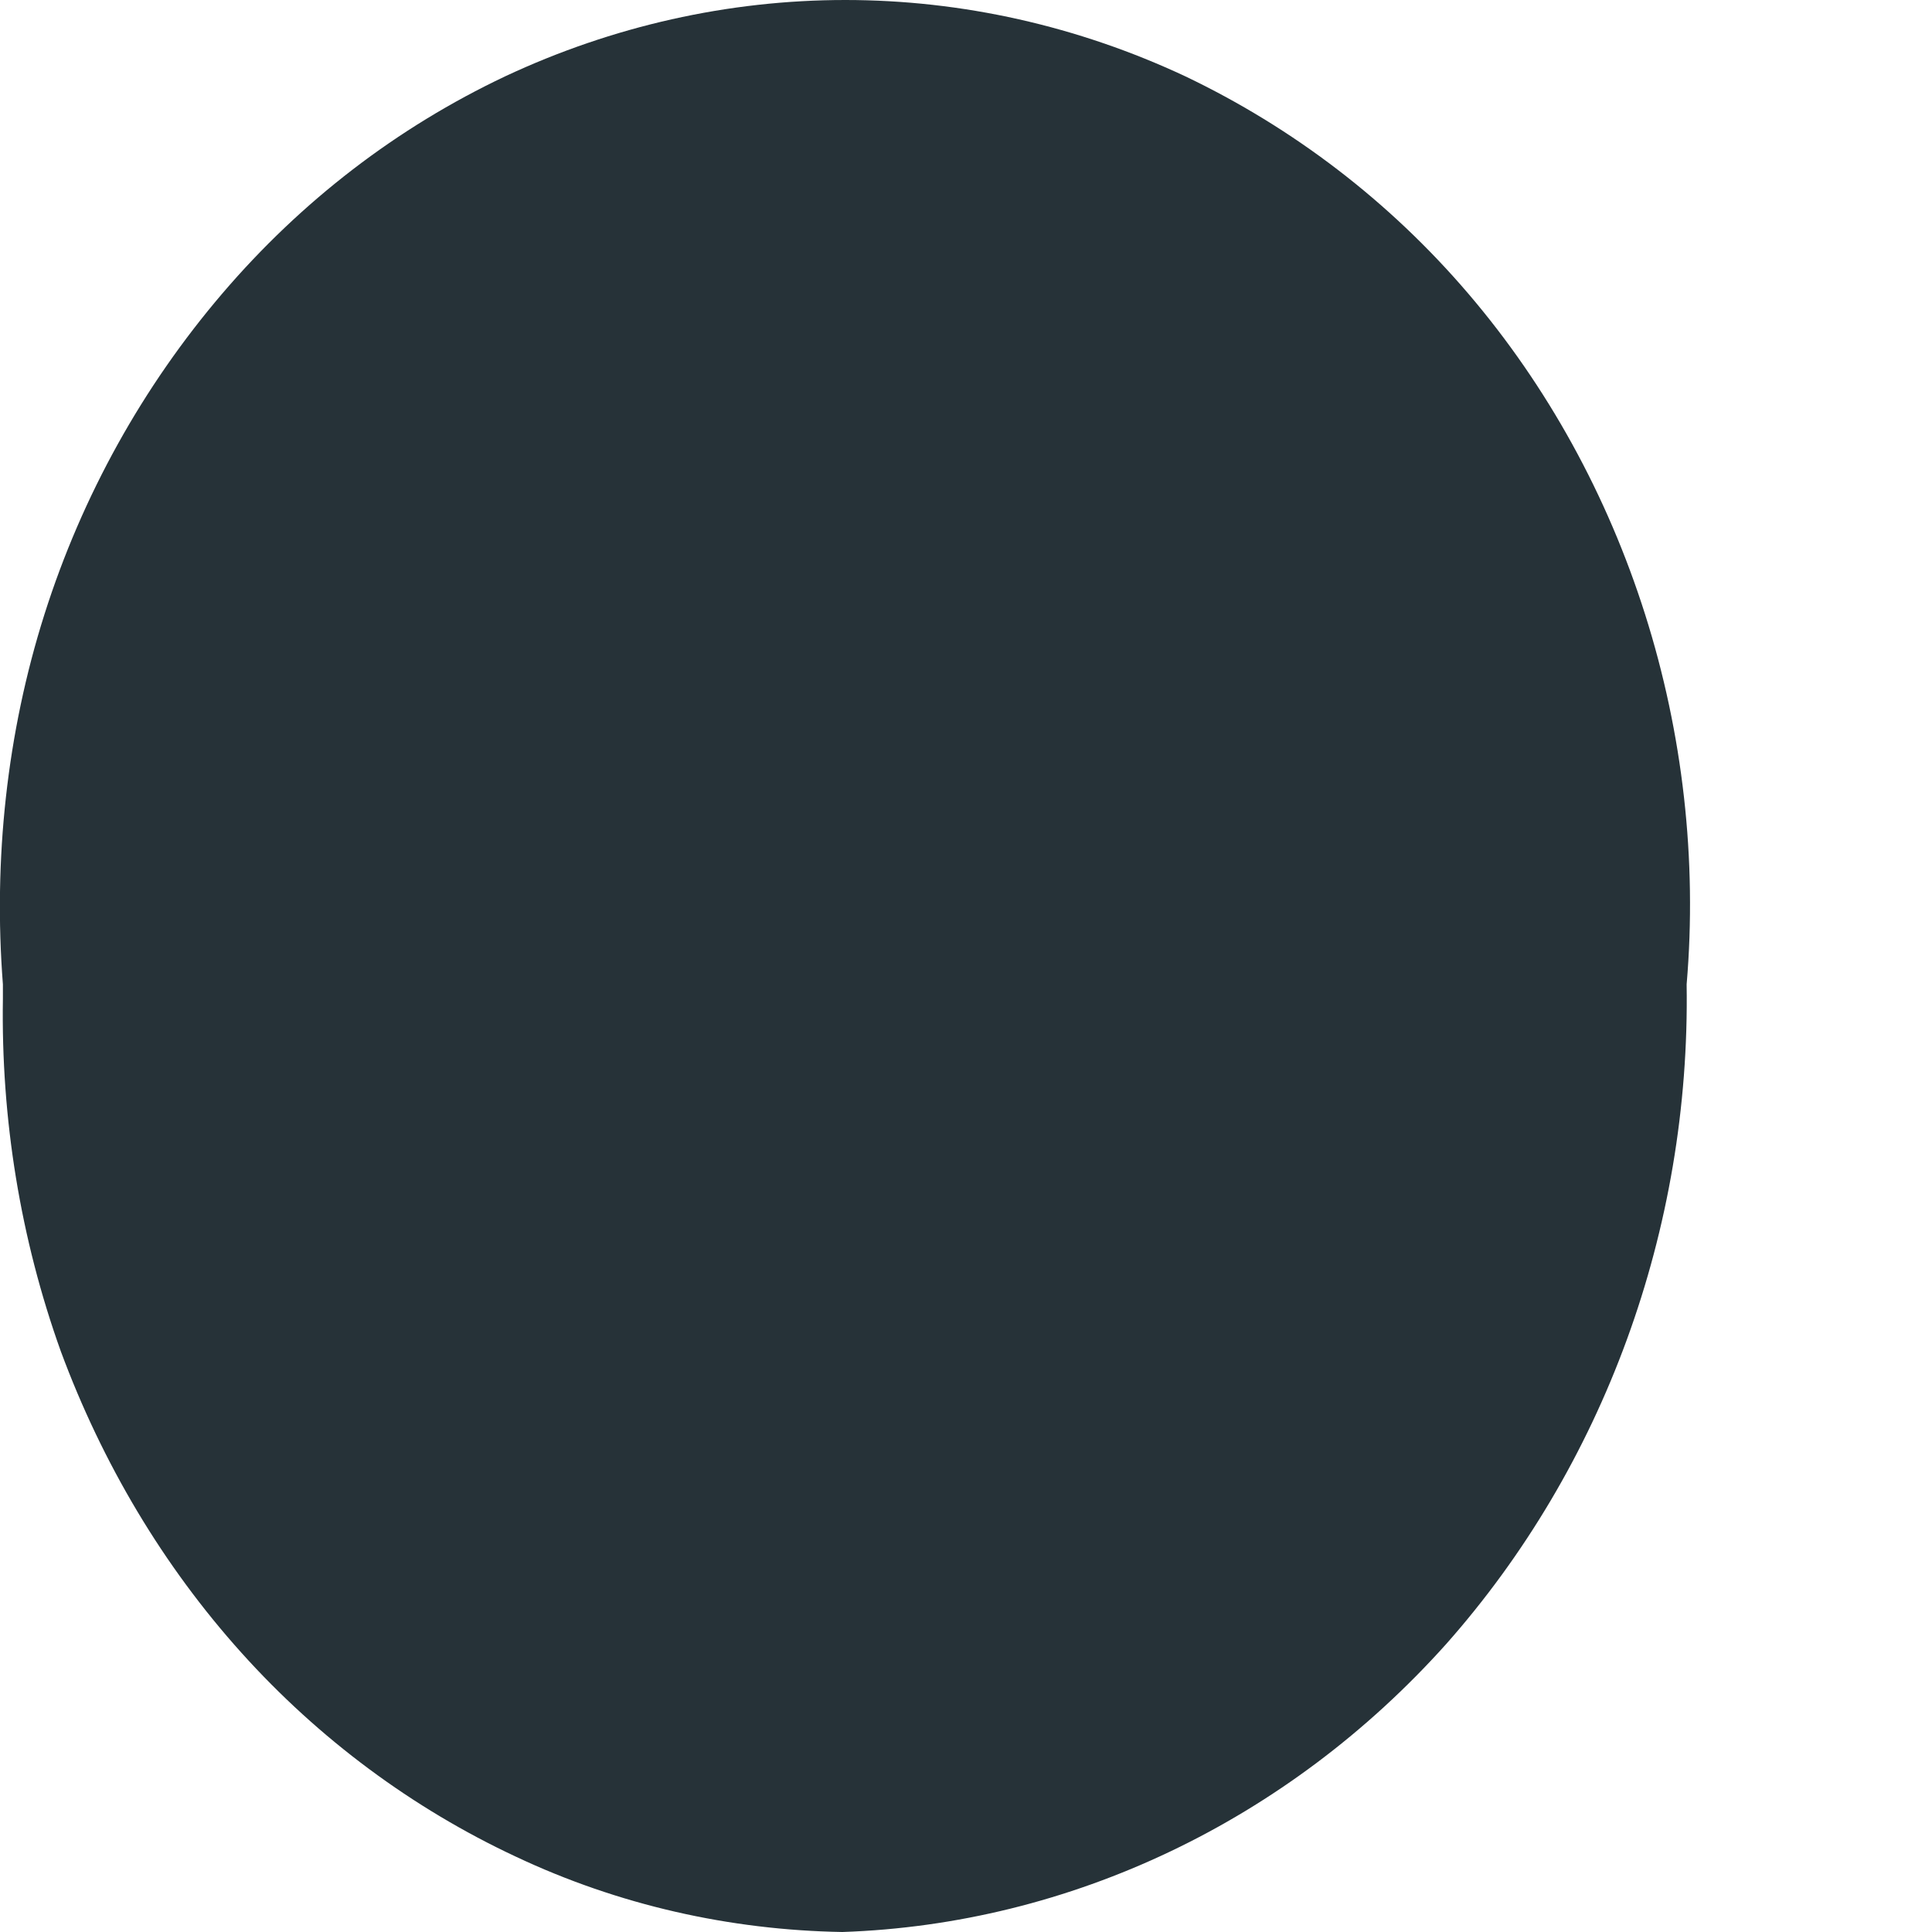 <svg width="2" height="2" viewBox="0 0 2 2" fill="none" xmlns="http://www.w3.org/2000/svg">
<path d="M0.003 1.034C0.001 1.158 0.021 1.282 0.063 1.399C0.106 1.515 0.169 1.621 0.25 1.711C0.33 1.8 0.427 1.872 0.534 1.922C0.64 1.972 0.755 1.998 0.872 2C1.108 1.992 1.333 1.885 1.497 1.702C1.66 1.518 1.75 1.273 1.746 1.019C1.757 0.89 1.742 0.759 1.703 0.636C1.664 0.513 1.602 0.4 1.52 0.304C1.438 0.208 1.338 0.132 1.227 0.079C1.116 0.027 0.996 0 0.875 0C0.754 0 0.634 0.027 0.523 0.079C0.411 0.132 0.312 0.208 0.23 0.304C0.148 0.4 0.085 0.513 0.046 0.636C0.007 0.759 -0.007 0.89 0.003 1.019V1.034Z" fill="#263238"/>
</svg>
